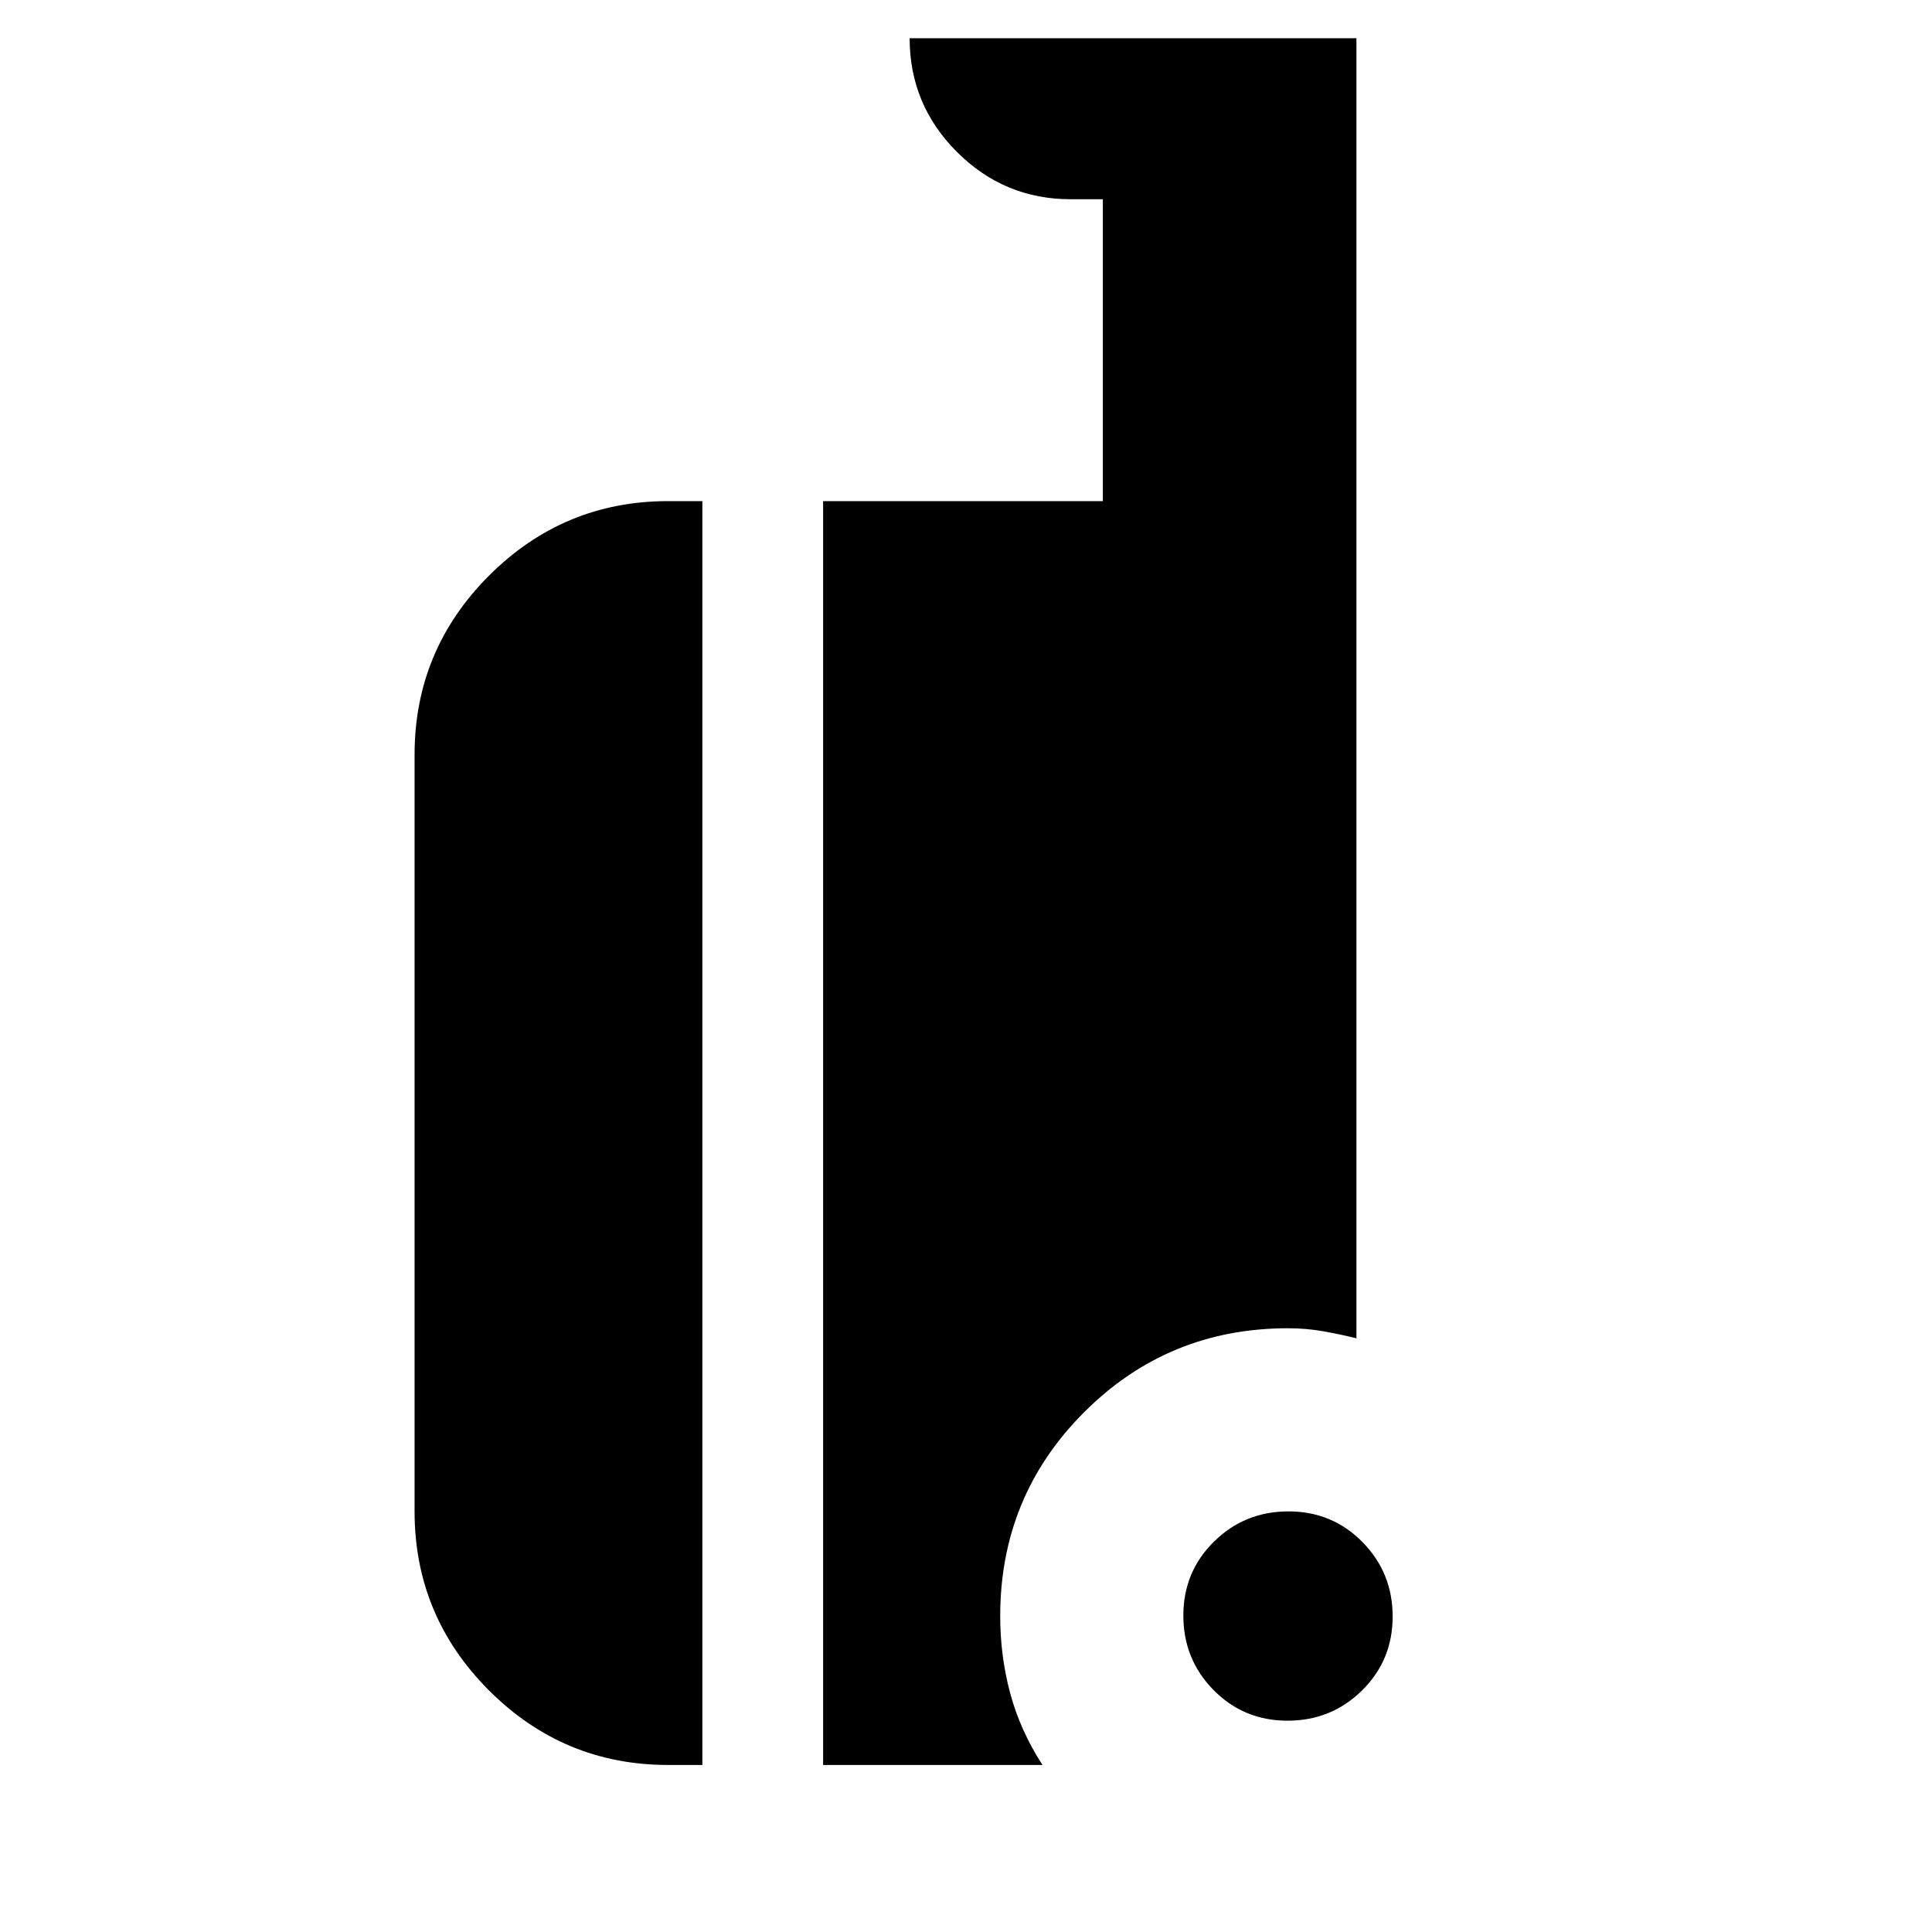 <svg xmlns="http://www.w3.org/2000/svg" height="24" viewBox="0 -960 960 960" width="24"><path d="M639.76-105Q618-105 603-120.24q-15-15.23-15-37Q588-179 603.24-194q15.23-15 37-15Q662-209 677-193.76q15 15.23 15 37Q692-135 676.76-120q-15.23 15-37 15ZM332-83q-51.98 0-88.99-37.01T206-209v-376q0-51.97 37.01-88.99Q280.02-711 332-711h17v628h-17Zm77 0v-628h139v-150h-16q-33 0-56.5-23.5T452-941h222v646q-8-2-16.5-3.5T640-300q-59.58 0-101.29 41.71Q497-216.58 497-157q0 20 5 38.5T518-83H409Z"/></svg>